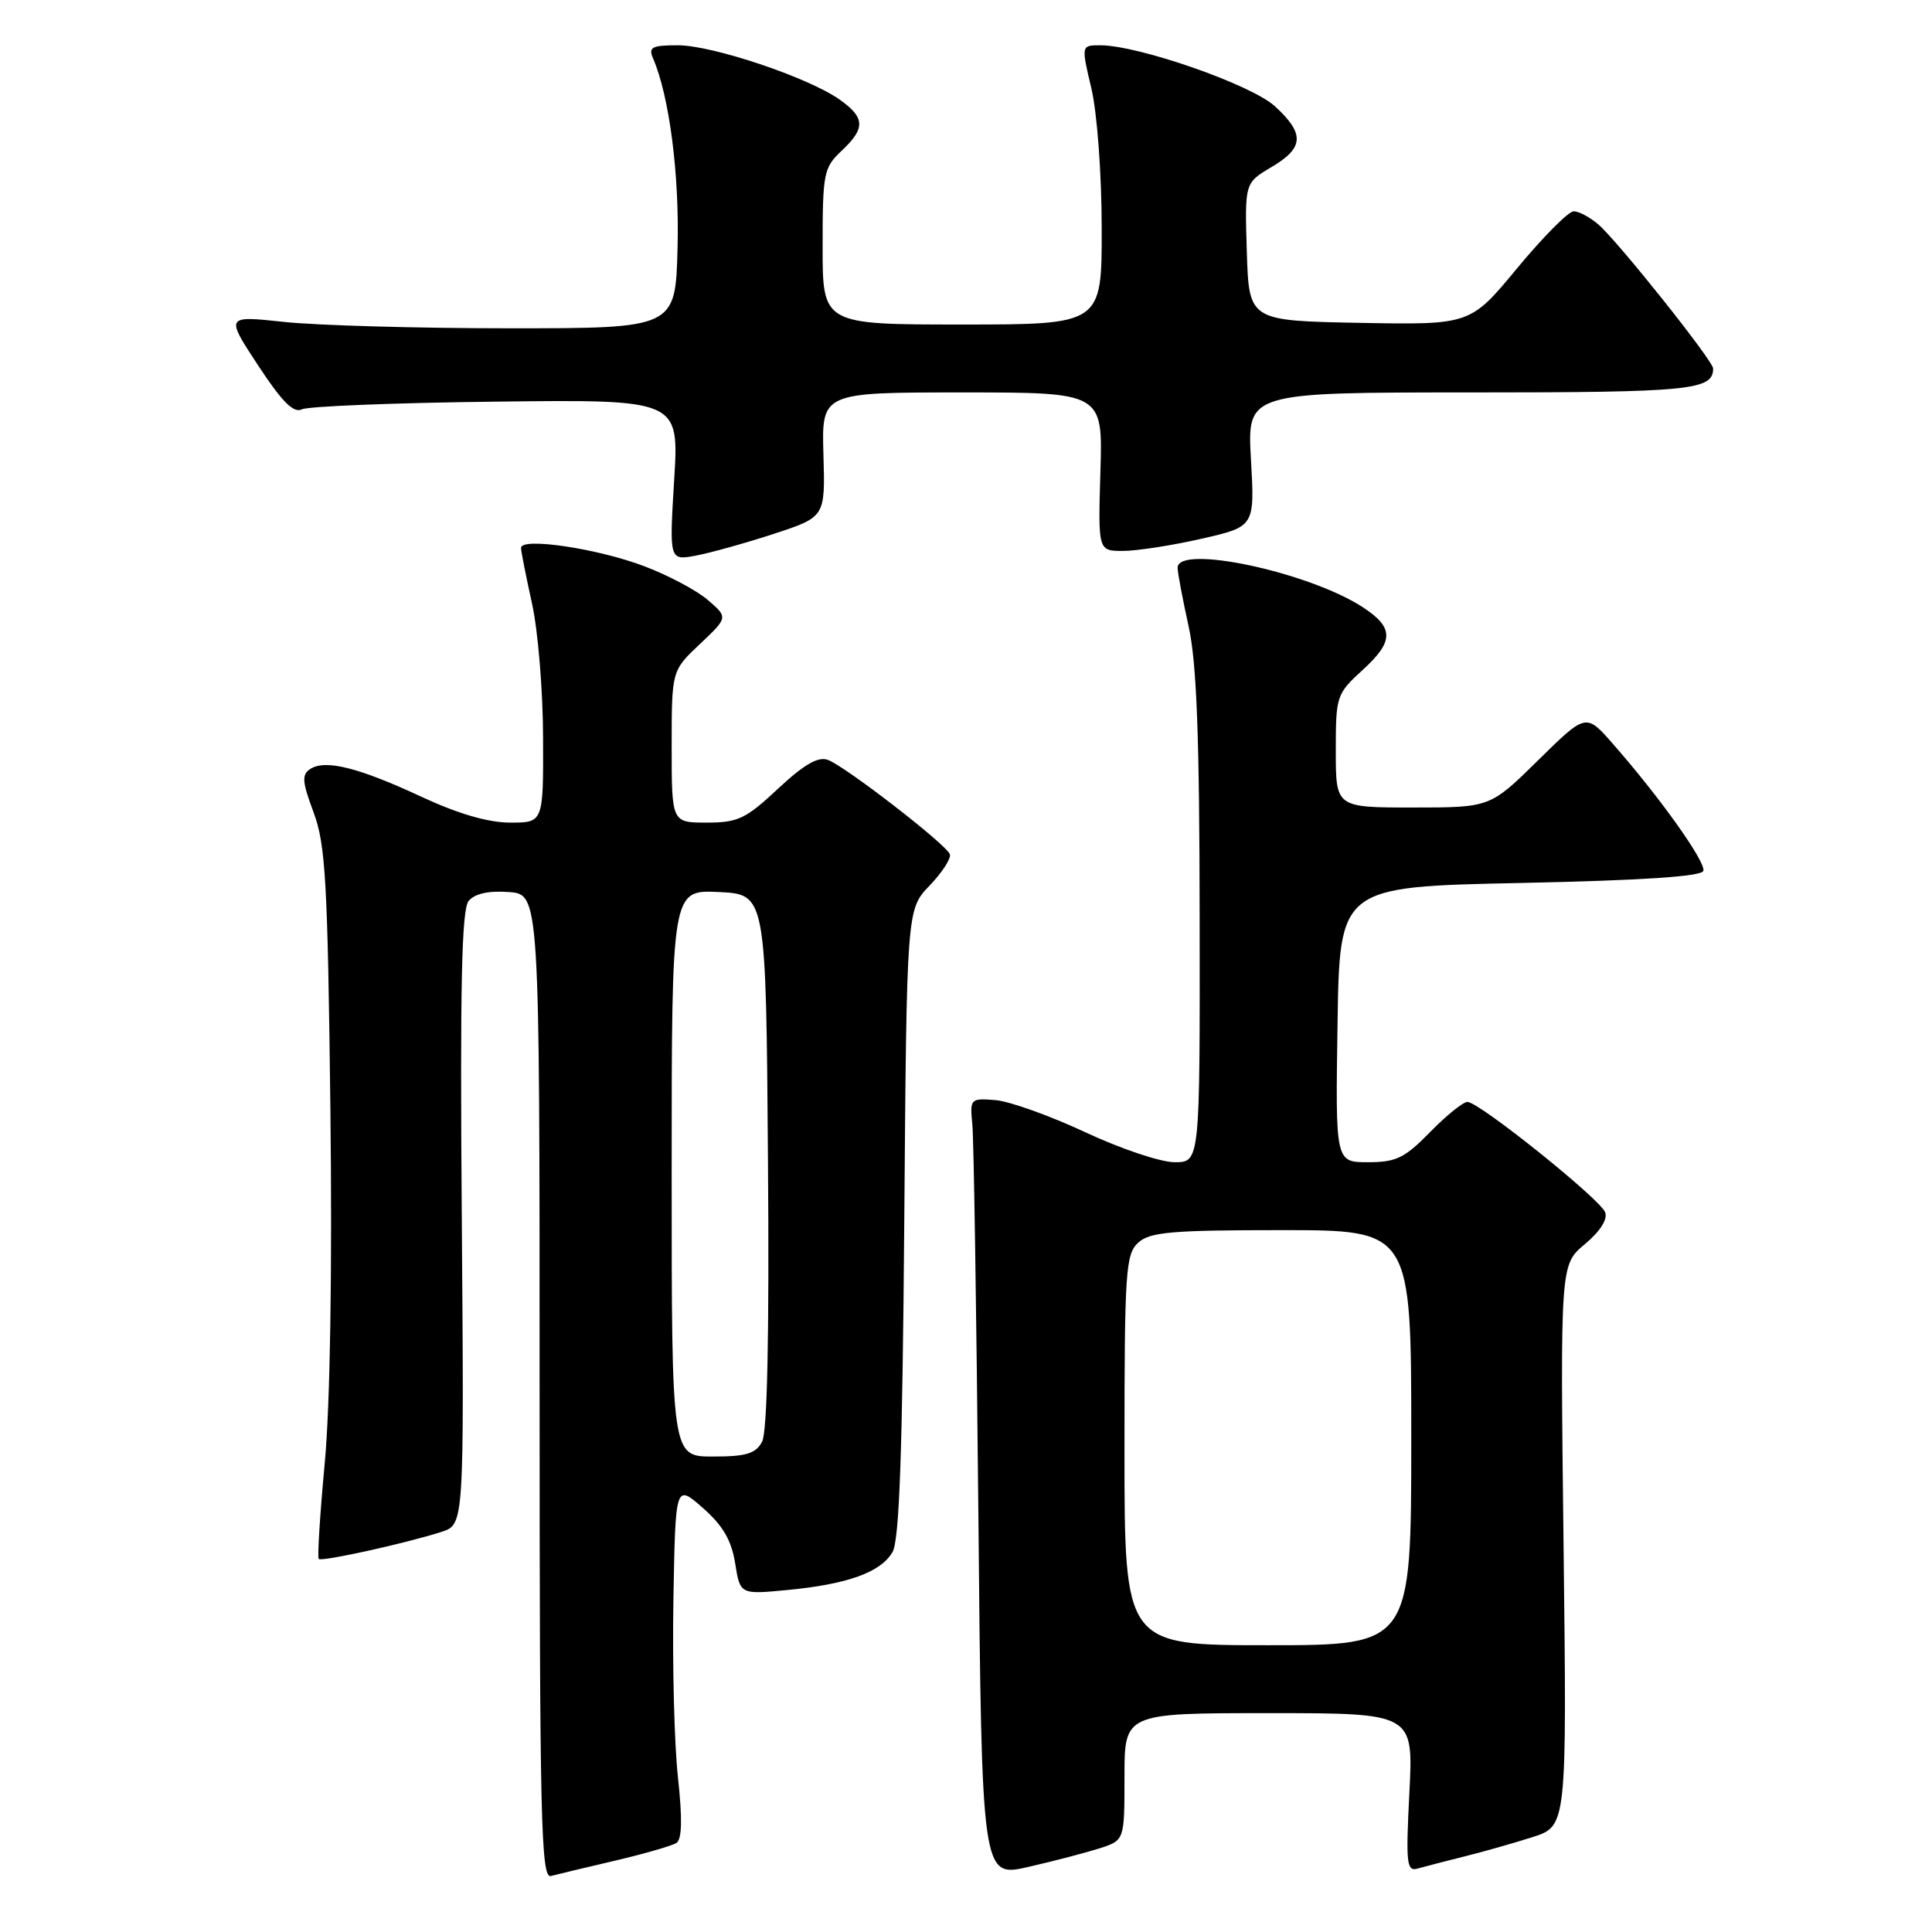 <?xml version="1.0" encoding="UTF-8" standalone="no"?>
<!DOCTYPE svg PUBLIC "-//W3C//DTD SVG 1.1//EN" "http://www.w3.org/Graphics/SVG/1.1/DTD/svg11.dtd" >
<svg xmlns="http://www.w3.org/2000/svg" xmlns:xlink="http://www.w3.org/1999/xlink" version="1.1" viewBox="0 0 256 256">
 <g >
 <path fill="currentColor"
d=" M 81.53 246.54 C 85.39 245.63 89.04 244.58 89.63 244.20 C 90.37 243.72 90.43 241.01 89.83 235.50 C 89.35 231.10 89.08 220.55 89.23 212.06 C 89.50 196.62 89.50 196.62 93.12 199.80 C 95.78 202.13 96.92 204.08 97.41 207.13 C 98.07 211.28 98.07 211.28 104.28 210.69 C 112.30 209.93 116.74 208.33 118.27 205.64 C 119.17 204.07 119.58 192.48 119.82 162.00 C 120.14 120.50 120.14 120.50 123.18 117.34 C 124.85 115.60 126.06 113.73 125.86 113.19 C 125.38 111.88 112.01 101.54 109.70 100.69 C 108.40 100.21 106.54 101.29 103.09 104.51 C 98.83 108.50 97.77 109.00 93.65 109.00 C 89.00 109.00 89.00 109.00 89.00 98.93 C 89.00 88.87 89.00 88.87 92.74 85.34 C 96.48 81.81 96.48 81.81 93.79 79.50 C 92.31 78.22 88.49 76.20 85.30 75.00 C 79.03 72.64 68.98 71.17 69.04 72.61 C 69.05 73.10 69.71 76.42 70.50 80.00 C 71.29 83.58 71.95 91.56 71.96 97.75 C 72.00 109.00 72.00 109.00 67.60 109.00 C 64.70 109.00 60.72 107.84 55.85 105.58 C 47.52 101.70 43.13 100.60 41.12 101.89 C 39.96 102.64 40.03 103.57 41.55 107.64 C 43.14 111.90 43.42 116.77 43.78 147.00 C 44.03 168.55 43.75 186.14 43.03 193.86 C 42.40 200.65 42.04 206.37 42.23 206.57 C 42.63 206.96 53.82 204.49 58.50 202.98 C 61.50 202.01 61.50 202.01 61.19 161.43 C 60.95 130.49 61.17 120.50 62.10 119.38 C 62.91 118.41 64.73 118.00 67.41 118.20 C 71.50 118.50 71.50 118.50 71.50 183.74 C 71.50 241.24 71.68 248.93 73.00 248.58 C 73.83 248.36 77.66 247.44 81.53 246.54 Z  M 145.75 244.90 C 149.00 243.84 149.00 243.84 149.00 235.42 C 149.00 227.00 149.00 227.00 168.14 227.00 C 187.29 227.00 187.29 227.00 186.75 237.53 C 186.27 246.98 186.38 248.02 187.86 247.59 C 188.76 247.33 191.53 246.62 194.00 246.00 C 196.47 245.39 200.55 244.23 203.06 243.43 C 207.62 241.97 207.62 241.97 207.18 204.77 C 206.74 167.58 206.74 167.58 210.00 164.86 C 212.03 163.16 213.05 161.56 212.69 160.63 C 212.01 158.86 195.99 146.02 194.45 146.01 C 193.88 146.00 191.65 147.80 189.50 150.00 C 186.13 153.45 185.00 154.00 181.27 154.00 C 176.95 154.00 176.95 154.00 177.23 135.75 C 177.50 117.50 177.50 117.50 201.42 117.00 C 217.57 116.66 225.45 116.14 225.70 115.40 C 226.08 114.26 219.93 105.63 213.66 98.50 C 210.15 94.50 210.15 94.50 203.80 100.75 C 197.45 107.00 197.45 107.00 187.22 107.00 C 177.00 107.00 177.00 107.00 177.00 99.51 C 177.00 92.17 177.07 91.96 180.67 88.67 C 184.71 84.96 184.70 83.16 180.61 80.48 C 173.47 75.80 155.95 72.07 156.04 75.25 C 156.05 75.94 156.71 79.42 157.50 83.00 C 158.57 87.87 158.94 97.59 158.96 121.75 C 159.00 154.00 159.00 154.00 155.64 154.00 C 153.79 154.00 148.46 152.21 143.79 150.02 C 139.13 147.84 133.78 145.93 131.91 145.77 C 128.57 145.51 128.51 145.57 128.84 149.00 C 129.03 150.93 129.39 174.17 129.64 200.65 C 130.09 248.80 130.09 248.80 136.29 247.37 C 139.71 246.59 143.96 245.47 145.75 244.90 Z  M 102.56 70.73 C 109.35 68.50 109.35 68.50 109.11 60.25 C 108.87 52.00 108.87 52.00 127.50 52.00 C 146.13 52.00 146.13 52.00 145.81 62.50 C 145.50 73.00 145.50 73.00 148.80 73.00 C 150.62 73.00 155.29 72.28 159.19 71.39 C 166.26 69.78 166.26 69.78 165.76 60.89 C 165.25 52.00 165.25 52.00 194.93 52.00 C 223.99 52.00 227.00 51.70 227.00 48.83 C 227.00 47.81 214.41 32.01 211.80 29.75 C 210.69 28.79 209.21 28.00 208.52 28.00 C 207.83 28.00 204.47 31.39 201.04 35.53 C 194.82 43.05 194.82 43.05 180.16 42.78 C 165.50 42.50 165.50 42.50 165.21 33.37 C 164.93 24.24 164.93 24.24 168.46 22.15 C 172.81 19.59 172.91 17.72 168.92 14.07 C 165.79 11.21 150.85 6.00 145.79 6.00 C 143.26 6.00 143.26 6.00 144.62 11.75 C 145.38 14.98 145.98 23.09 145.98 30.25 C 146.00 43.00 146.00 43.00 127.50 43.00 C 109.00 43.00 109.00 43.00 109.00 32.67 C 109.00 22.95 109.15 22.21 111.50 20.00 C 114.70 16.99 114.65 15.60 111.25 13.19 C 107.10 10.26 94.41 6.00 89.83 6.00 C 86.36 6.00 85.89 6.25 86.54 7.75 C 88.70 12.76 90.04 23.16 89.78 32.87 C 89.50 43.50 89.50 43.50 67.50 43.50 C 55.40 43.50 41.98 43.12 37.68 42.66 C 29.87 41.82 29.87 41.82 34.18 48.39 C 37.37 53.24 38.89 54.78 40.00 54.24 C 40.83 53.83 52.41 53.37 65.74 53.22 C 89.99 52.93 89.99 52.93 89.33 63.61 C 88.68 74.28 88.68 74.28 92.22 73.62 C 94.17 73.25 98.83 71.95 102.56 70.73 Z  M 89.00 155.45 C 89.00 117.90 89.00 117.90 95.25 118.20 C 101.50 118.50 101.50 118.50 101.76 153.79 C 101.94 176.98 101.67 189.75 100.98 191.04 C 100.13 192.62 98.87 193.00 94.46 193.00 C 89.00 193.00 89.00 193.00 89.00 155.45 Z  M 149.00 192.15 C 149.00 168.39 149.15 166.18 150.83 164.65 C 152.38 163.25 155.25 163.00 169.83 163.00 C 187.00 163.00 187.00 163.00 187.00 190.50 C 187.00 218.00 187.00 218.00 168.00 218.00 C 149.00 218.00 149.00 218.00 149.00 192.15 Z "/>
</g>
</svg>